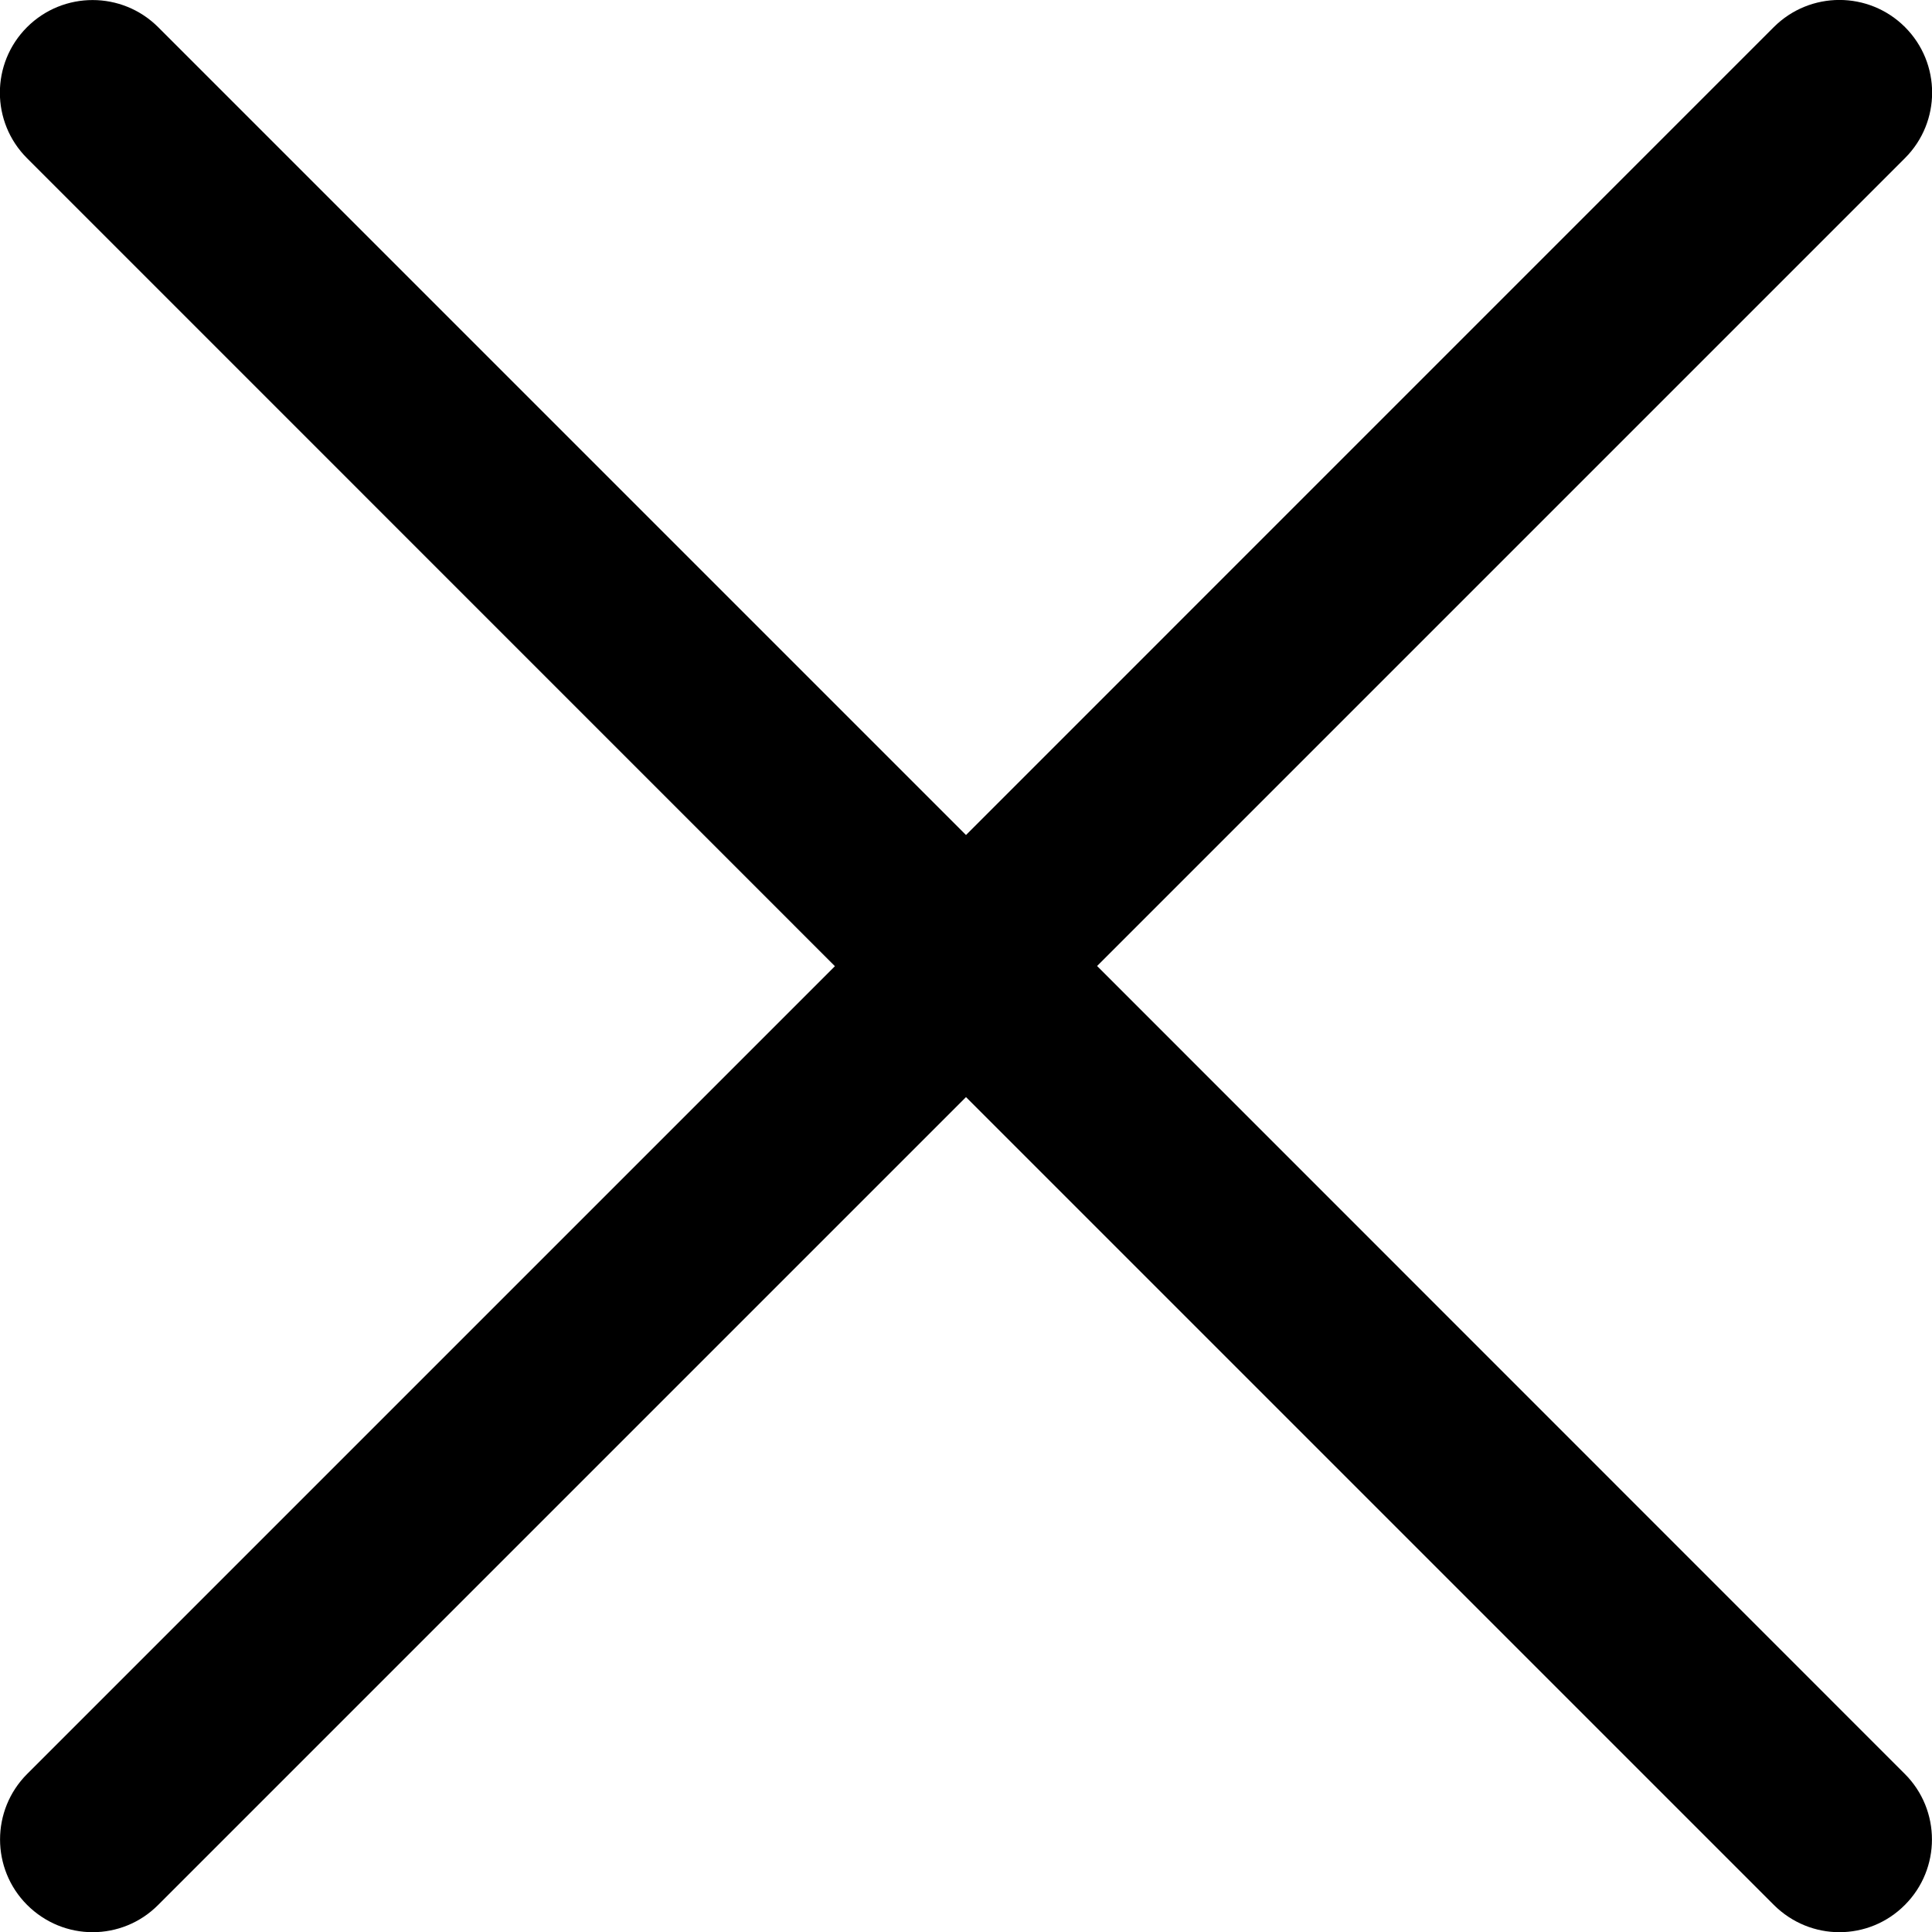 <svg width="20" height="20" viewBox="0 0 20 20" fill="none" xmlns="http://www.w3.org/2000/svg">
<g clip-path="url(#clip0)">
<path fill-rule="evenodd" clip-rule="evenodd" d="M11.357 10L19.72 1.637C20.095 1.262 20.095 0.655 19.72 0.28C19.345 -0.094 18.738 -0.094 18.363 0.28L10 8.644L1.637 0.281C1.262 -0.093 0.655 -0.093 0.28 0.281C-0.095 0.656 -0.095 1.263 0.28 1.638L8.643 10.002L0.281 18.364C-0.093 18.738 -0.093 19.346 0.281 19.72C0.469 19.907 0.713 20.002 0.959 20.002C1.204 20.002 1.45 19.908 1.637 19.72L10 11.357L18.363 19.72C18.551 19.907 18.796 20.002 19.041 20.002C19.287 20.002 19.532 19.908 19.719 19.72C20.093 19.346 20.093 18.738 19.719 18.364L11.357 10Z" fill="black"/>
</g>
<defs>
<clipPath id="clip0">
<rect width="20" height="20" fill="white"/>
</clipPath>
</defs>
</svg>
